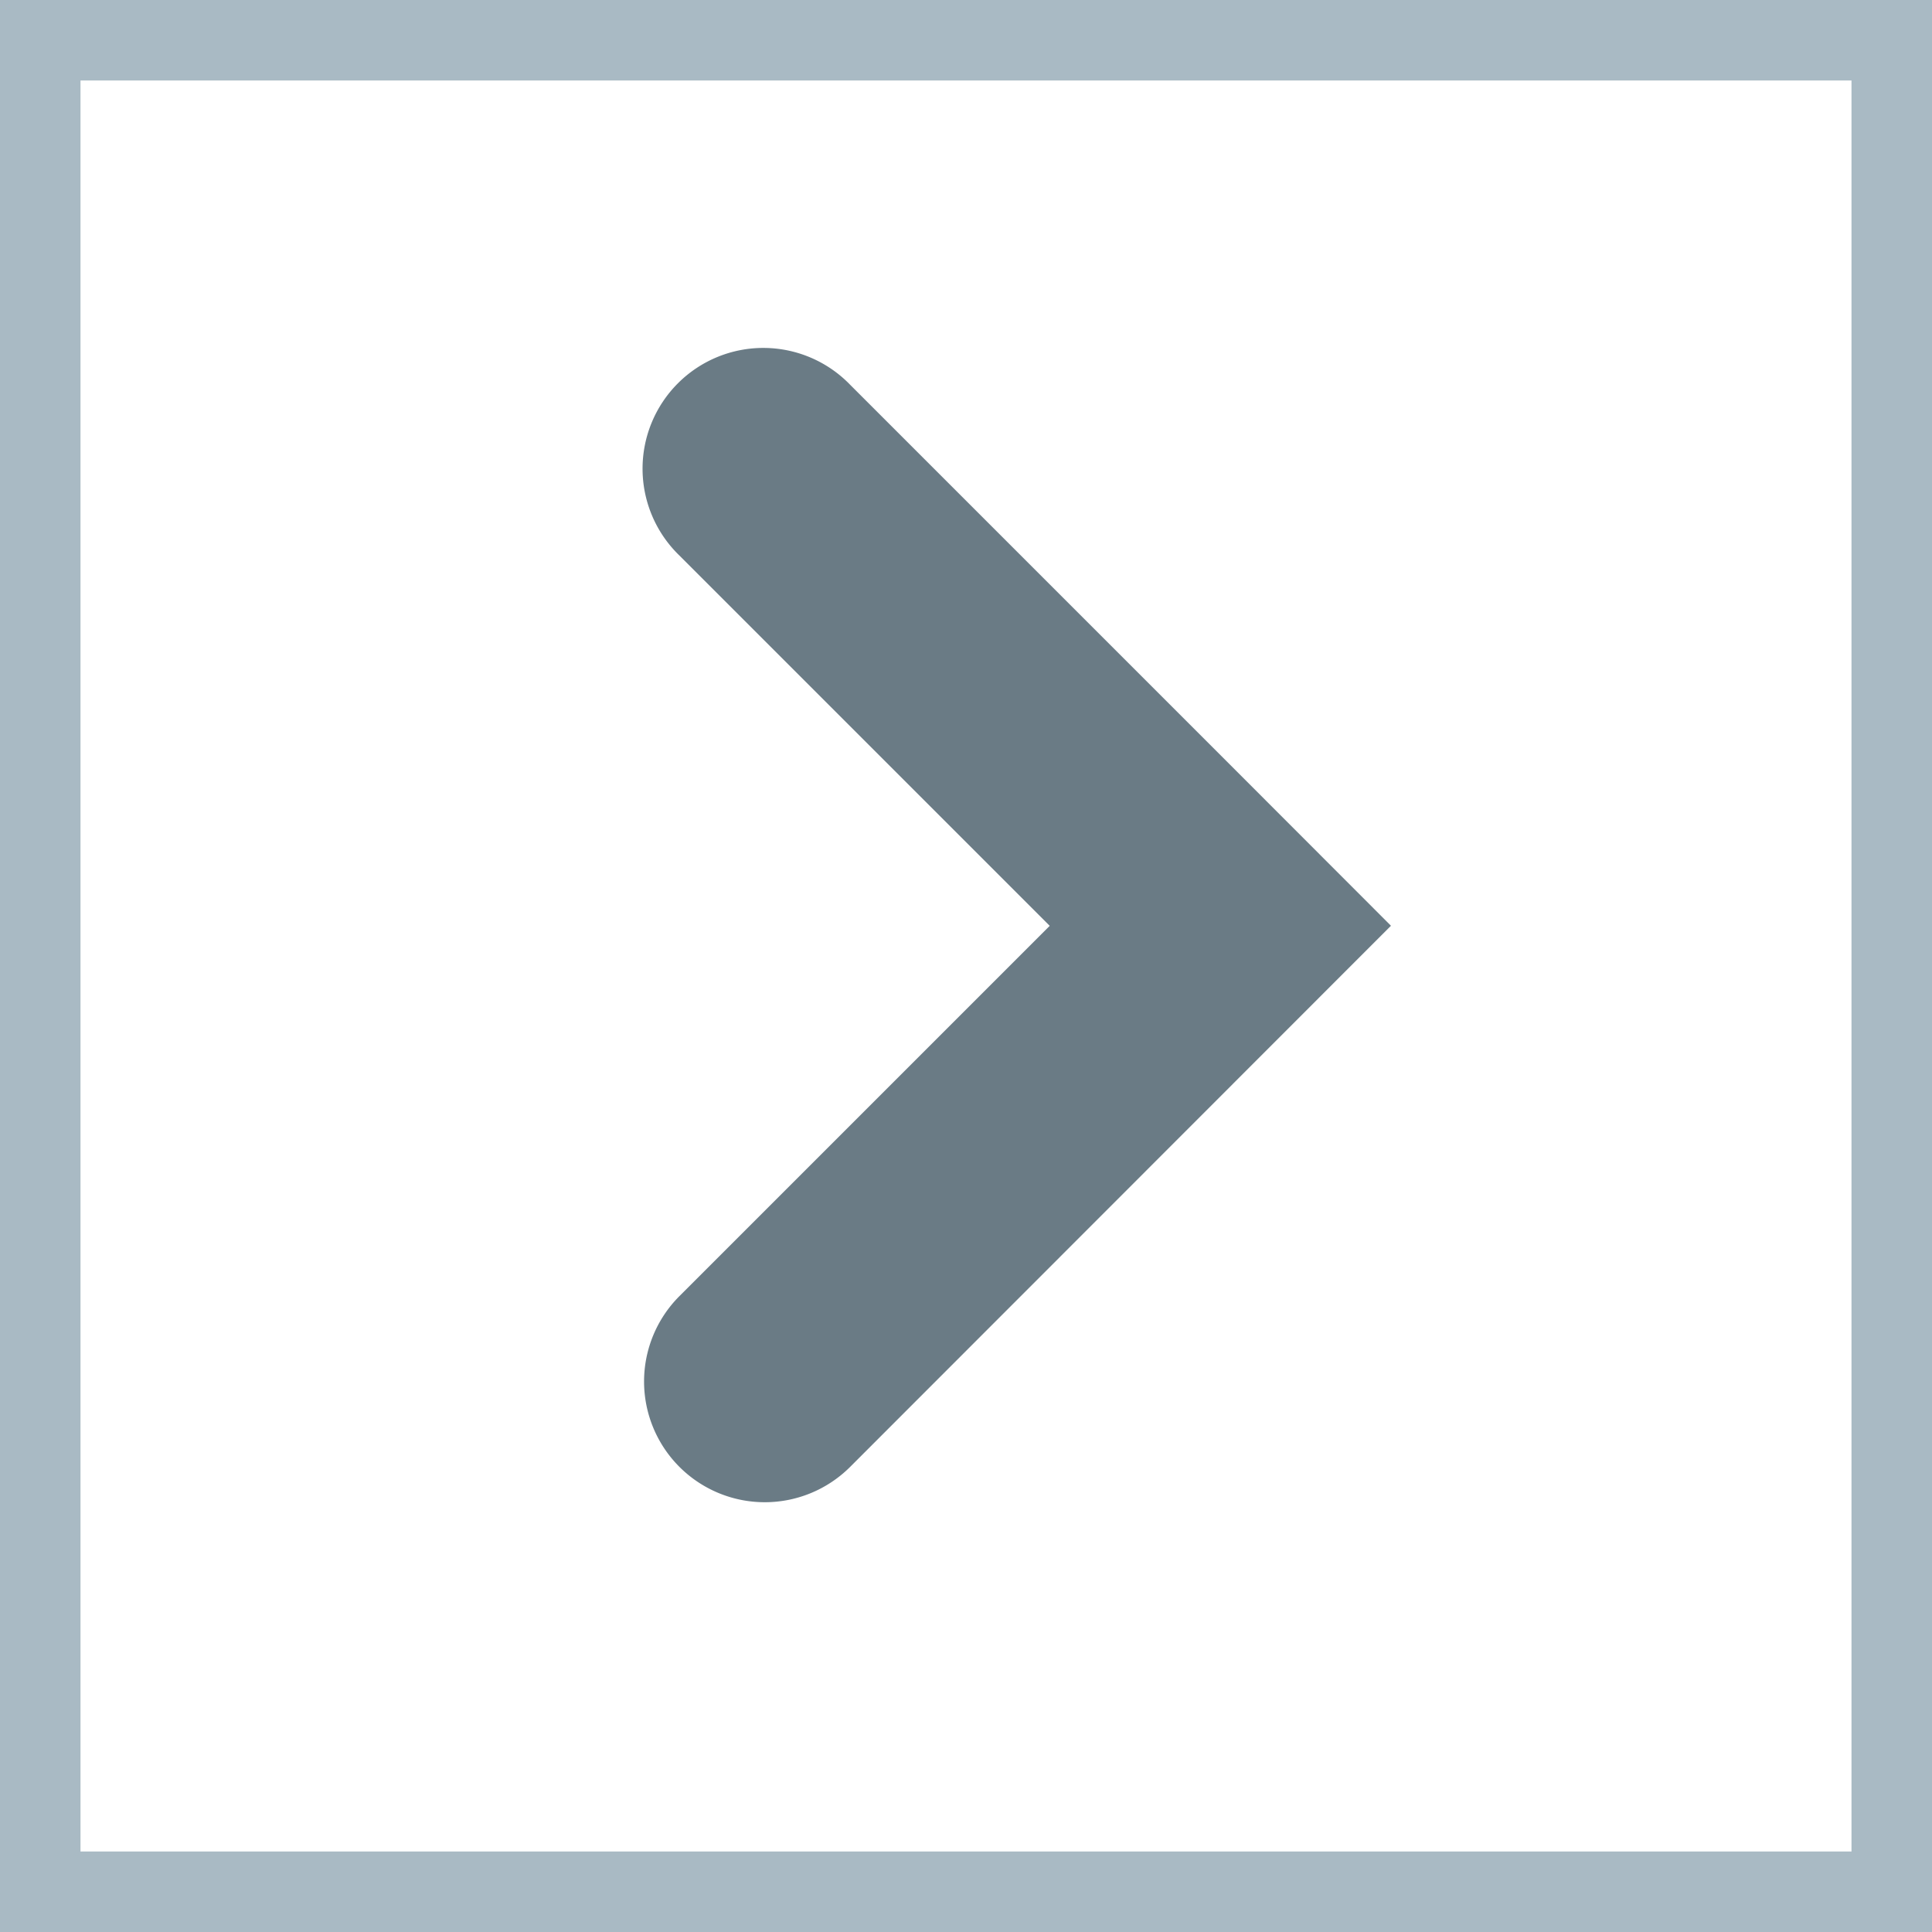 <svg xmlns="http://www.w3.org/2000/svg" width="24" height="24" viewBox="0 0 24 24"><defs><style>.a{fill:#fff;stroke:#a9bac4;}.b{fill:#6a7b85;}.c{stroke:none;}.d{fill:none;}</style></defs><g transform="translate(-1316 -796)"><g class="a" transform="translate(1316 796)"><rect class="c" width="24" height="24"/><rect class="d" x="0.5" y="0.5" width="23" height="23"/></g><path class="b" d="M1.061,50.5a1.5,1.5,0,0,1,0-2.121l4.6-4.6-4.6-4.6a1.5,1.5,0,1,1,2.121-2.121l4.6,4.6L9.9,43.778,3.182,50.5a1.5,1.5,0,0,1-2.121,0Z" transform="translate(1323.379 763.722)"/></g></svg>